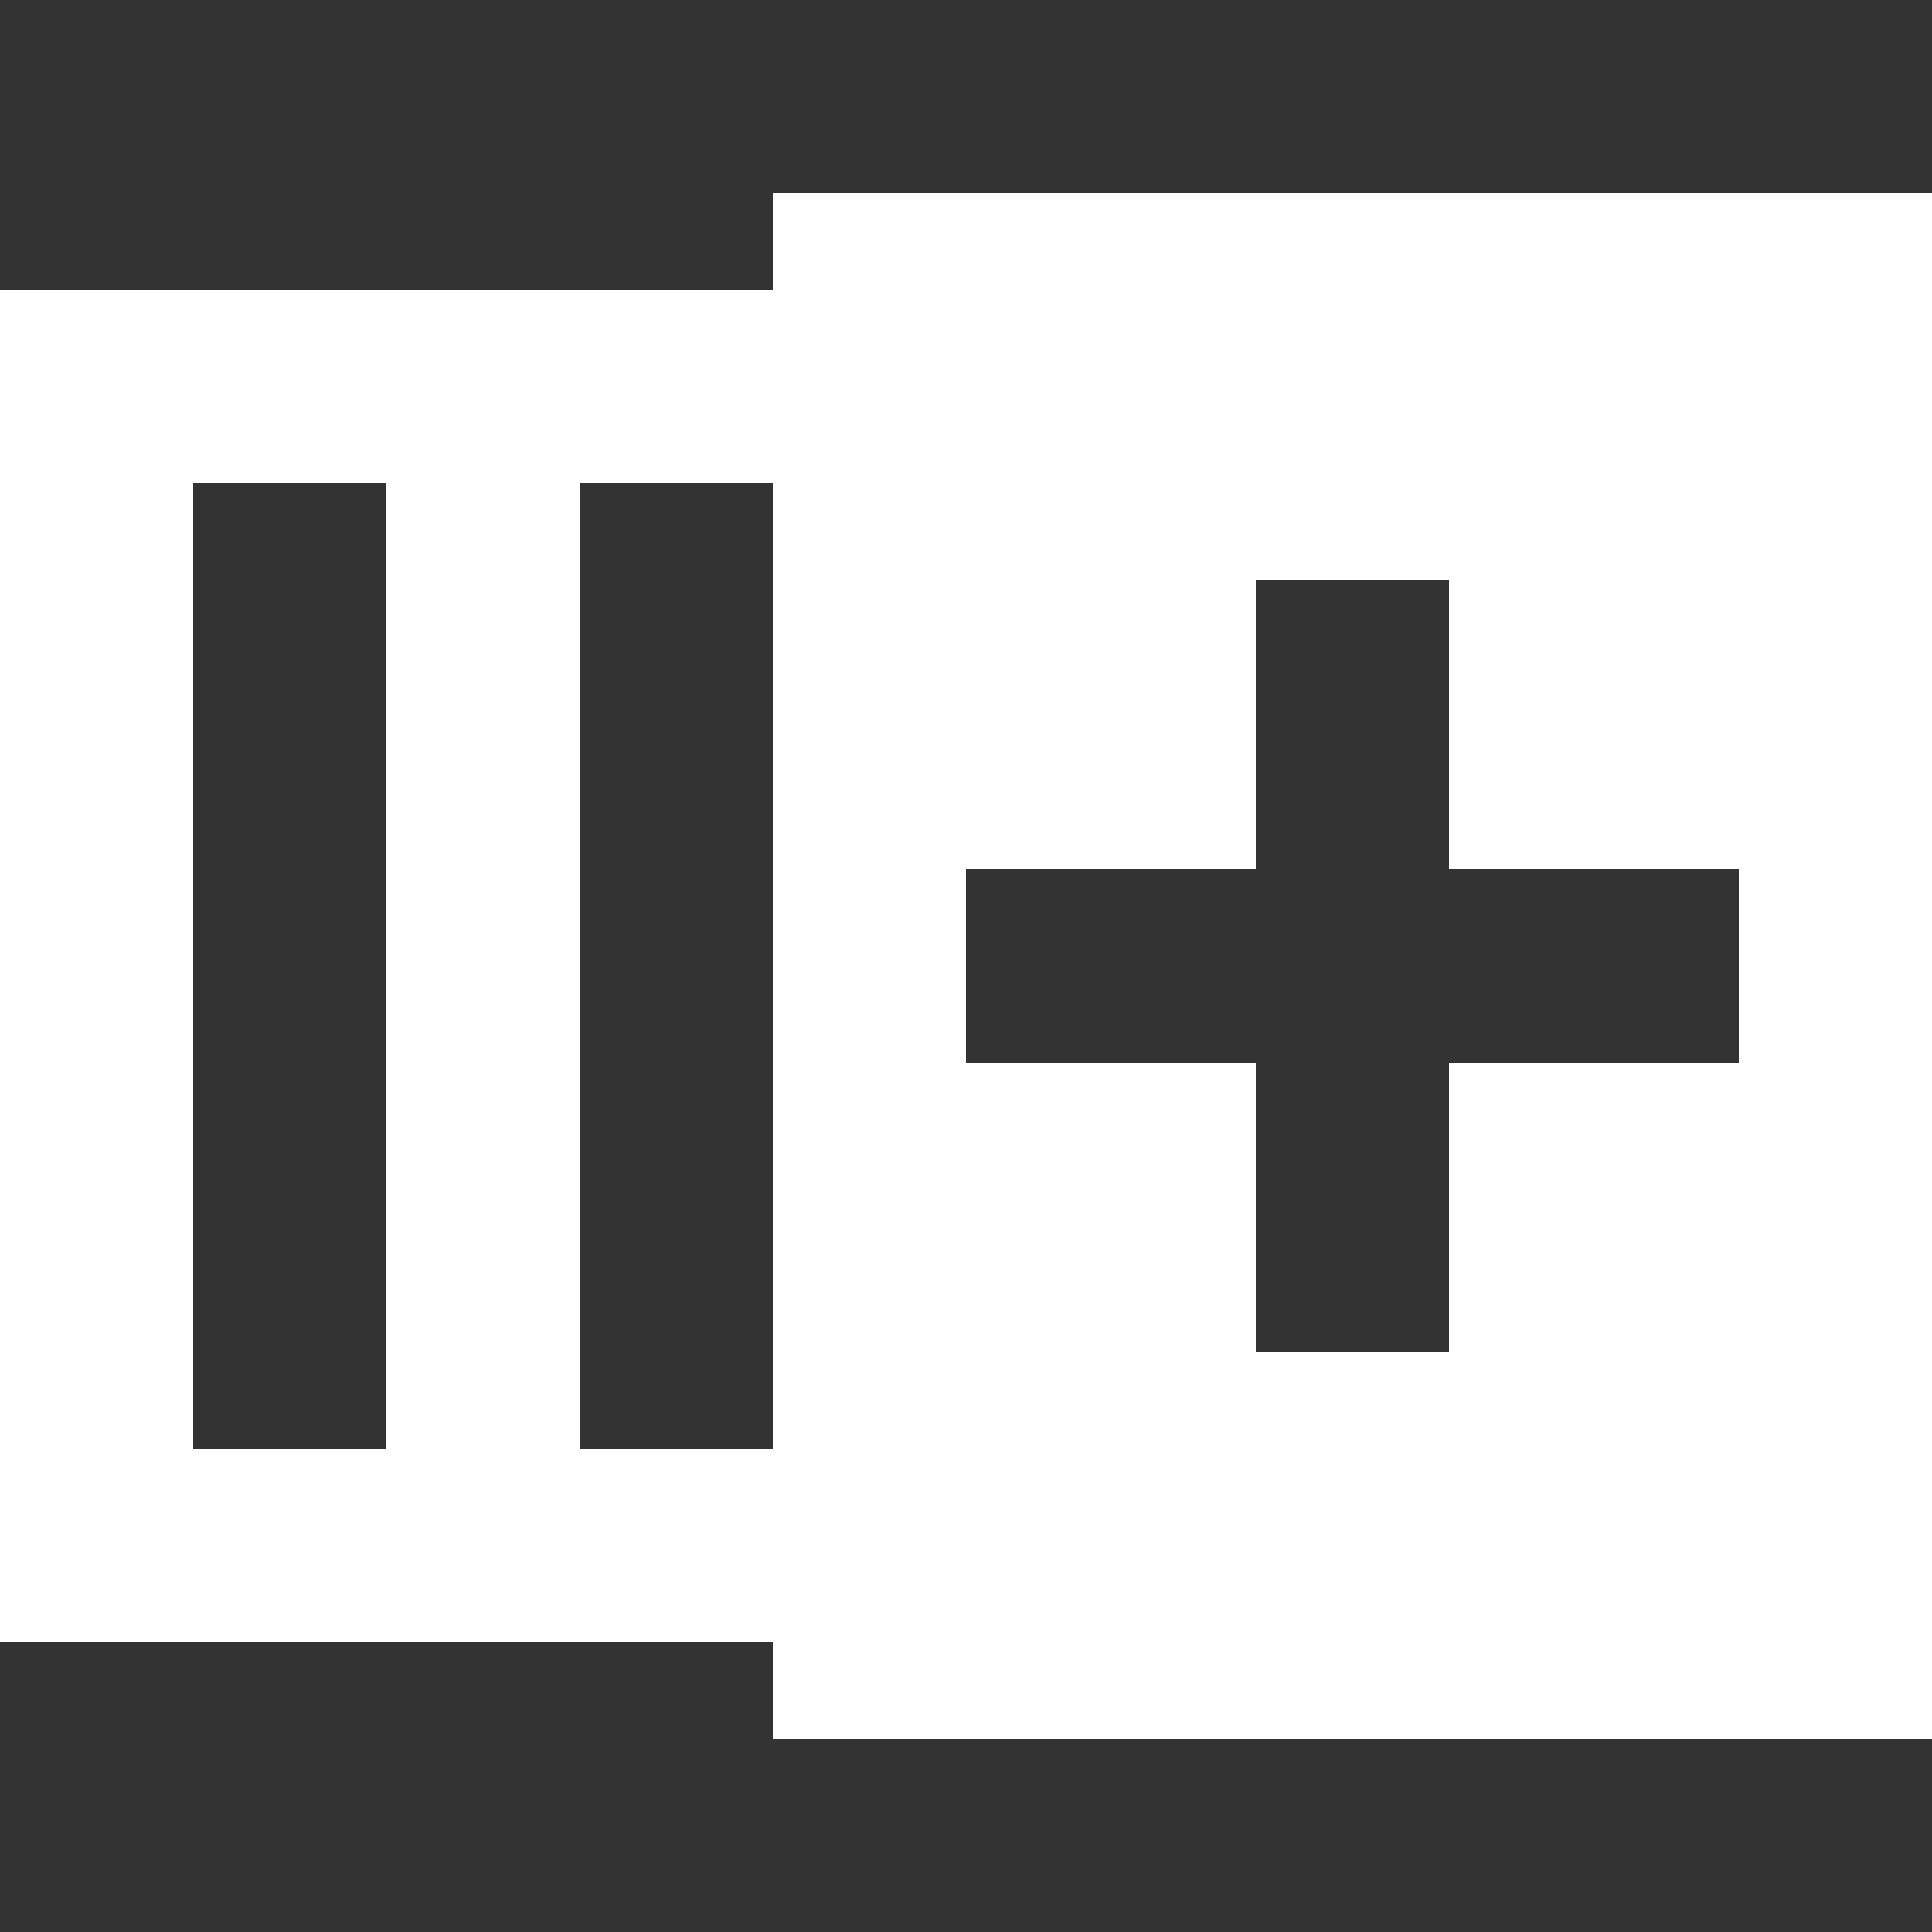 <svg xmlns="http://www.w3.org/2000/svg" width="20" height="20" viewBox="0 0 20 20">
	<rect x="0" y="0" width="20" height="20" fill="#333333" stroke="none"/>
	<g fill="#fff"><title>
		table add column after
	</title>
	<path d="M0 3v14h8v1h12V2H8v1H0zm10 6h3V6h2v3h3v2h-3v3h-2v-3h-3zM6 5h2v10H6zM2 5h2v10H2z"/>
</g></svg>